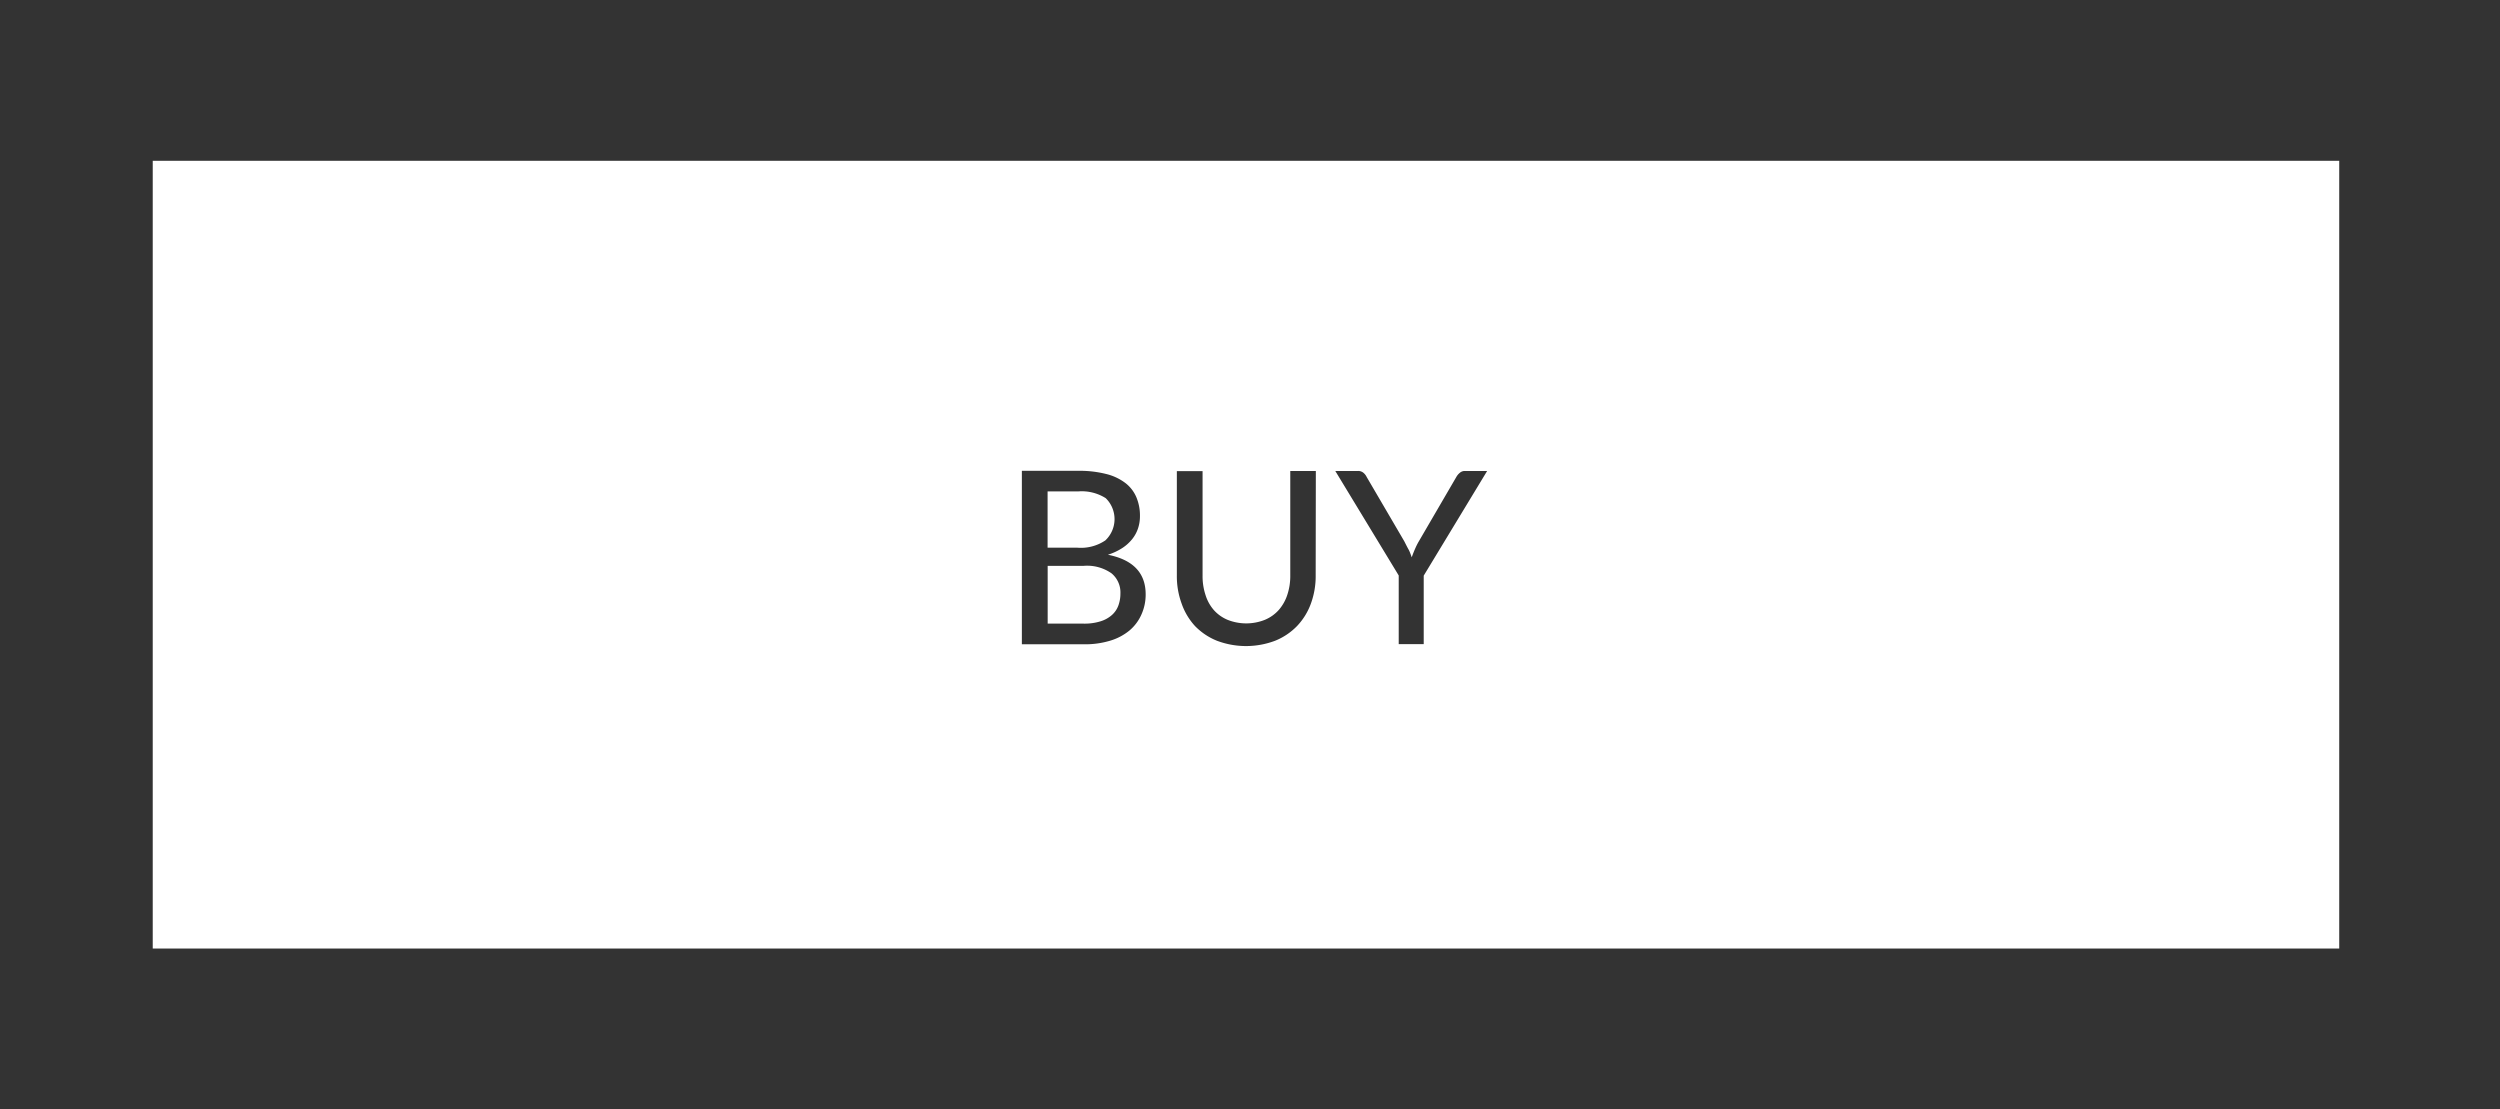 <svg xmlns="http://www.w3.org/2000/svg" viewBox="0 0 311 138"><rect x="0" y="0" width="311" height="138" fill="#333333" stroke="none"/><defs><style>.cls-1{fill:#fff;}</style></defs><title>Asset 9</title><g id="Layer_2" data-name="Layer 2"><g id="Layer_1-2" data-name="Layer 1"><path class="cls-1" d="M134,68.13h-3.68v-7h3.83a5.58,5.58,0,0,1,3.4.84,3.64,3.64,0,0,1-.05,5.26A5.42,5.42,0,0,1,134,68.13Z"/><path class="cls-1" d="M138.27,71.32a3.09,3.09,0,0,1,1.11,2.52,4.3,4.3,0,0,1-.26,1.5,2.92,2.92,0,0,1-.8,1.17,3.81,3.81,0,0,1-1.41.78,6.65,6.65,0,0,1-2.08.29h-4.5V70.39h4.5A5.29,5.29,0,0,1,138.27,71.32Z"/><path class="cls-1" d="M19,20v98H291V20ZM142,76.43a5.47,5.47,0,0,1-1.49,2,6.86,6.86,0,0,1-2.4,1.27,10.75,10.75,0,0,1-3.24.45h-7.75V58.57h7a13.44,13.44,0,0,1,3.47.39A6.51,6.51,0,0,1,140,60.09a4.39,4.39,0,0,1,1.37,1.78,5.88,5.88,0,0,1,.44,2.36,4.71,4.71,0,0,1-.24,1.5,4.28,4.28,0,0,1-.73,1.34,5.23,5.23,0,0,1-1.25,1.12,7.25,7.25,0,0,1-1.77.82q4.69.93,4.7,4.91A6,6,0,0,1,142,76.43Zm21.67-4.82a9.88,9.88,0,0,1-.6,3.49,8,8,0,0,1-1.72,2.78,7.9,7.9,0,0,1-2.73,1.83,10.23,10.23,0,0,1-7.23,0,7.9,7.9,0,0,1-2.73-1.83A8,8,0,0,1,147,75.1a9.88,9.88,0,0,1-.6-3.49v-13h3.2v13a7.45,7.45,0,0,0,.37,2.42A5.19,5.19,0,0,0,151,75.89a4.73,4.73,0,0,0,1.72,1.22,6.28,6.28,0,0,0,4.62,0,4.77,4.77,0,0,0,1.73-1.22A5.4,5.4,0,0,0,160.14,74a7.39,7.39,0,0,0,.37-2.41v-13h3.18Zm13.44,0v8.52H174V71.59l-7.89-13h2.81a1,1,0,0,1,.67.21,1.5,1.5,0,0,1,.42.53l4.68,8c.19.37.36.72.52,1s.29.66.41,1c.11-.32.24-.65.39-1s.31-.68.5-1l4.66-8a1.78,1.78,0,0,1,.42-.5.92.92,0,0,1,.66-.24H185Z"/><line class="cls-1" y1="20" x2="311" y2="20"/><line class="cls-1" y1="118" x2="311" y2="118"/><line class="cls-1" x1="19" x2="19" y2="138"/><line class="cls-1" x1="291" x2="291" y2="138"/></g></g></svg>